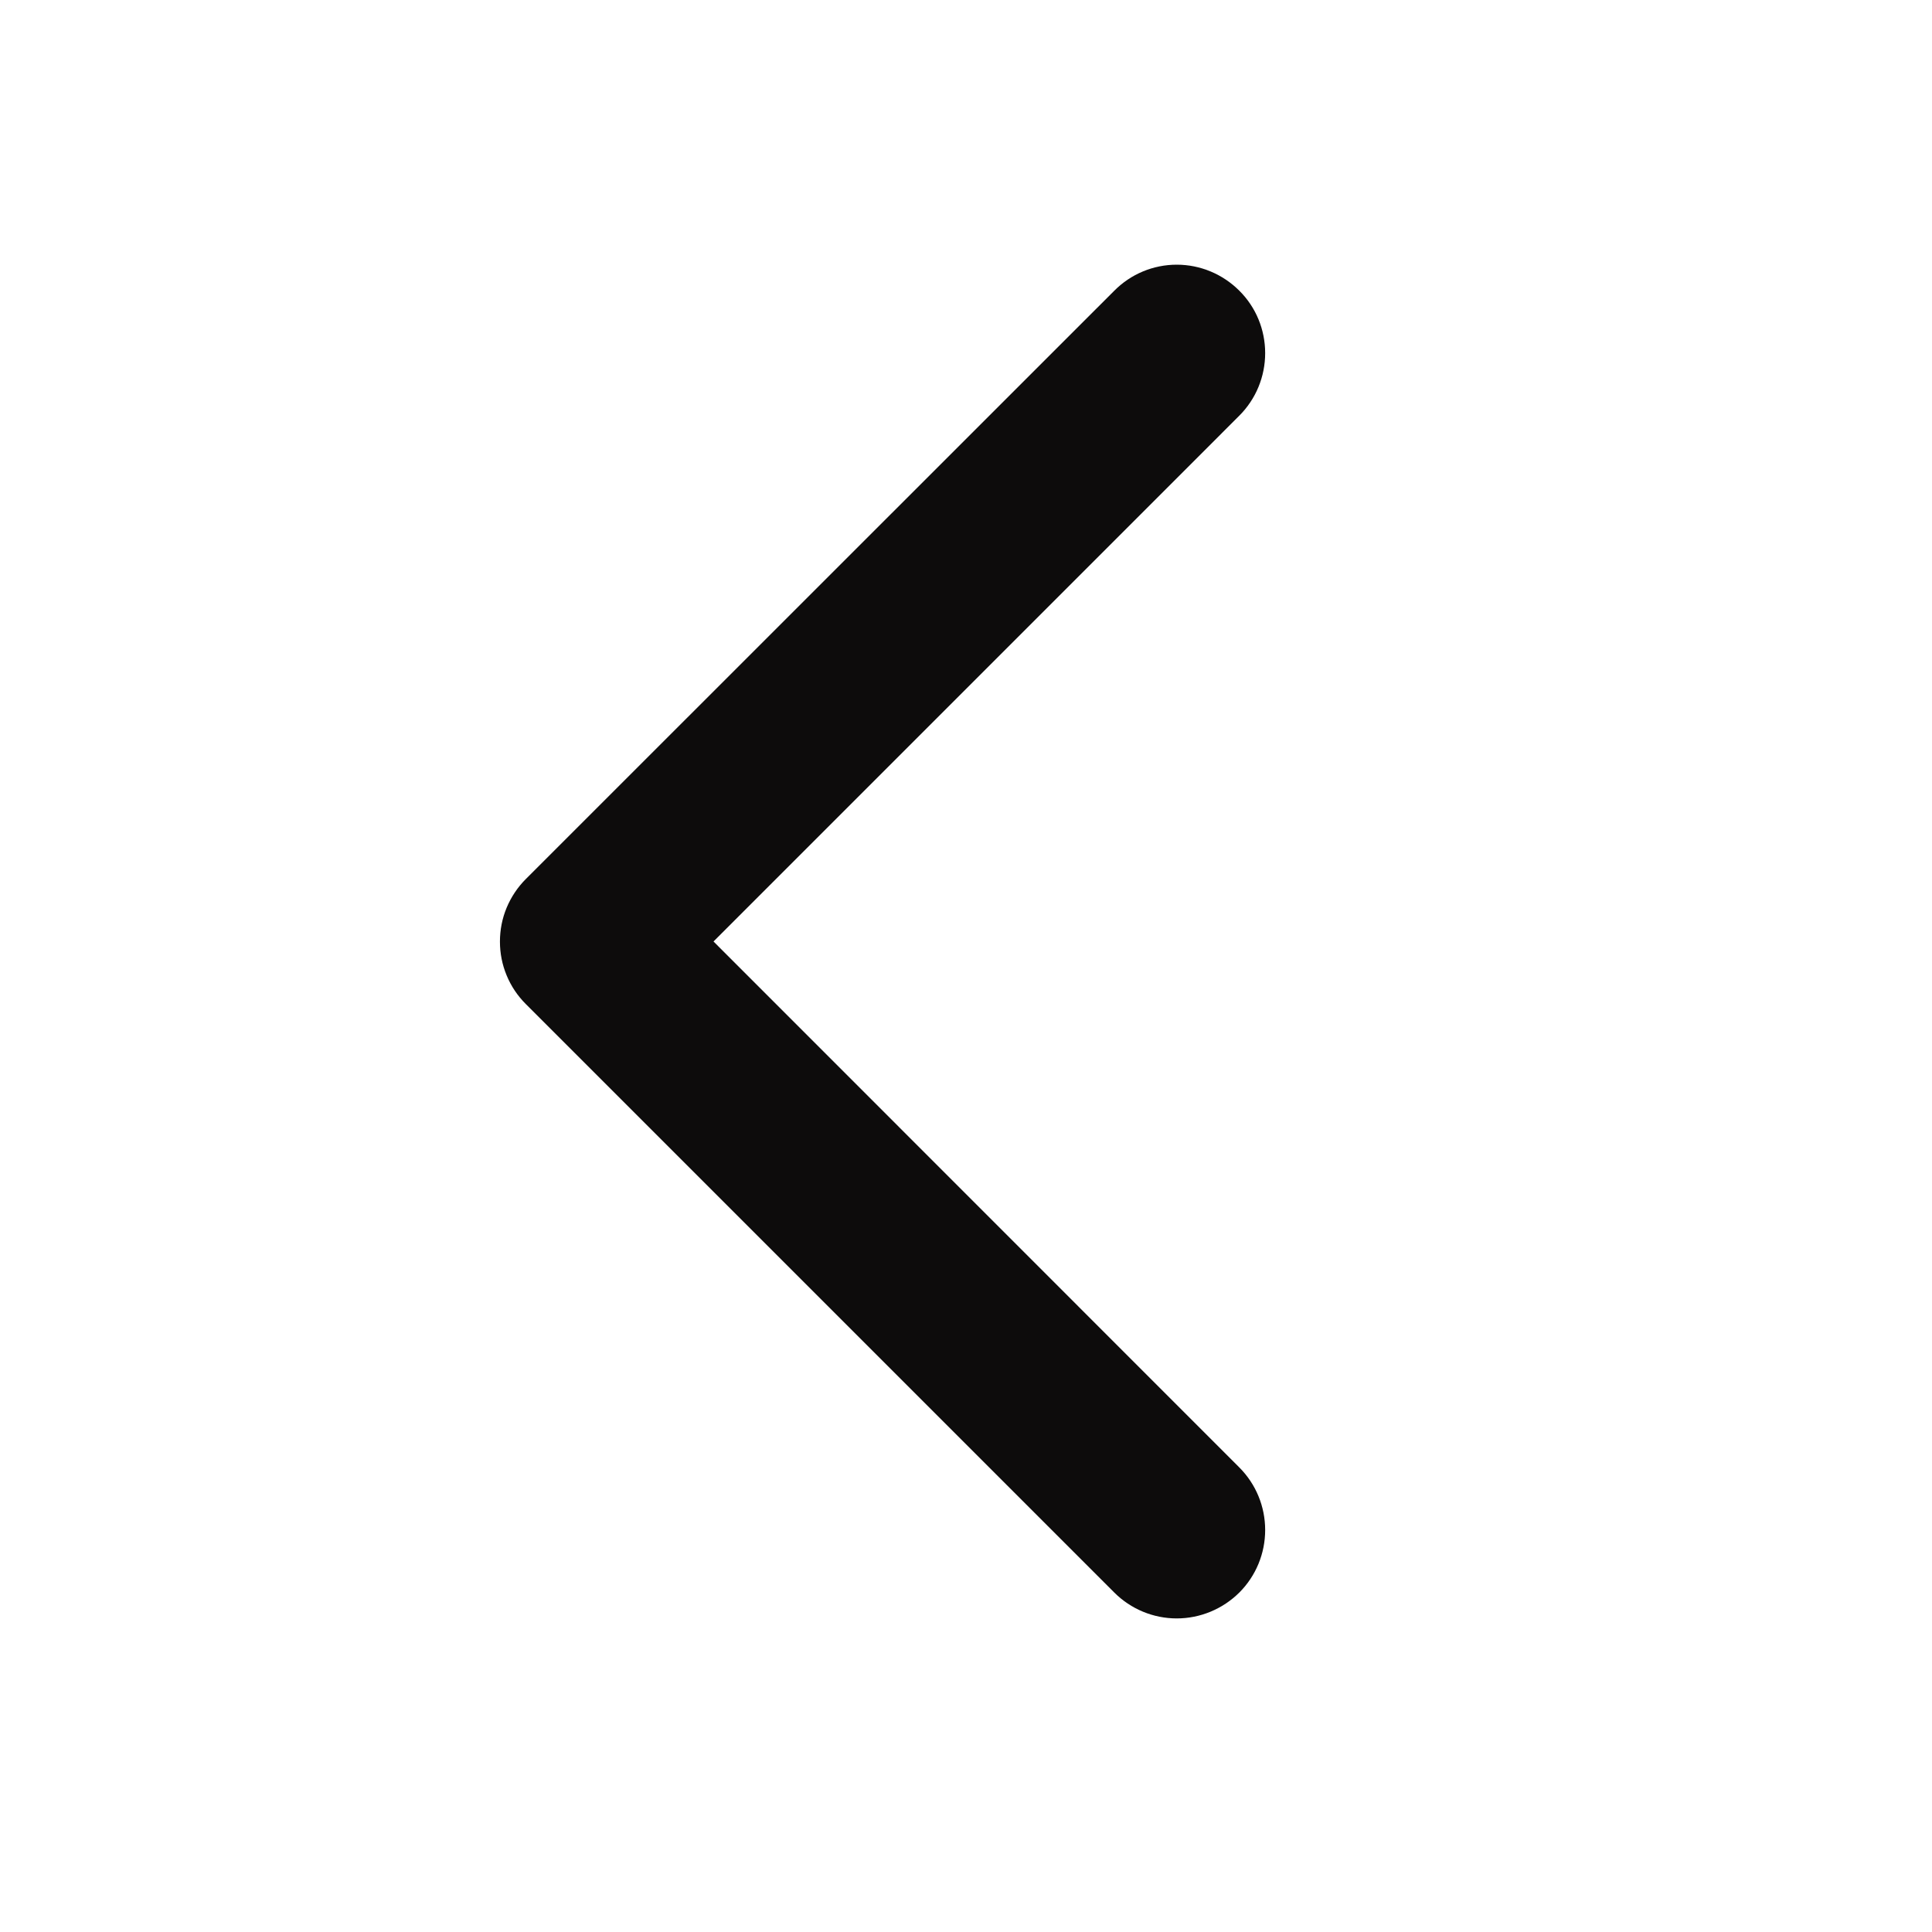 <svg width="13" height="13" viewBox="0 0 13 13" fill="none" xmlns="http://www.w3.org/2000/svg">
<path d="M8.339 9.874C8.451 9.986 8.513 10.137 8.513 10.295C8.513 10.453 8.451 10.604 8.339 10.716C8.227 10.827 8.076 10.89 7.918 10.89C7.76 10.89 7.609 10.827 7.498 10.716L3.538 6.756C3.483 6.701 3.439 6.636 3.409 6.563C3.379 6.491 3.364 6.414 3.364 6.336C3.364 6.257 3.379 6.18 3.409 6.108C3.439 6.036 3.483 5.97 3.538 5.915L7.498 1.956C7.609 1.844 7.76 1.781 7.918 1.781C8.076 1.781 8.227 1.844 8.339 1.956C8.451 2.067 8.513 2.218 8.513 2.376C8.513 2.534 8.451 2.685 8.339 2.797L4.801 6.335L8.339 9.874Z" fill="#0D0C0C"/>
</svg>
